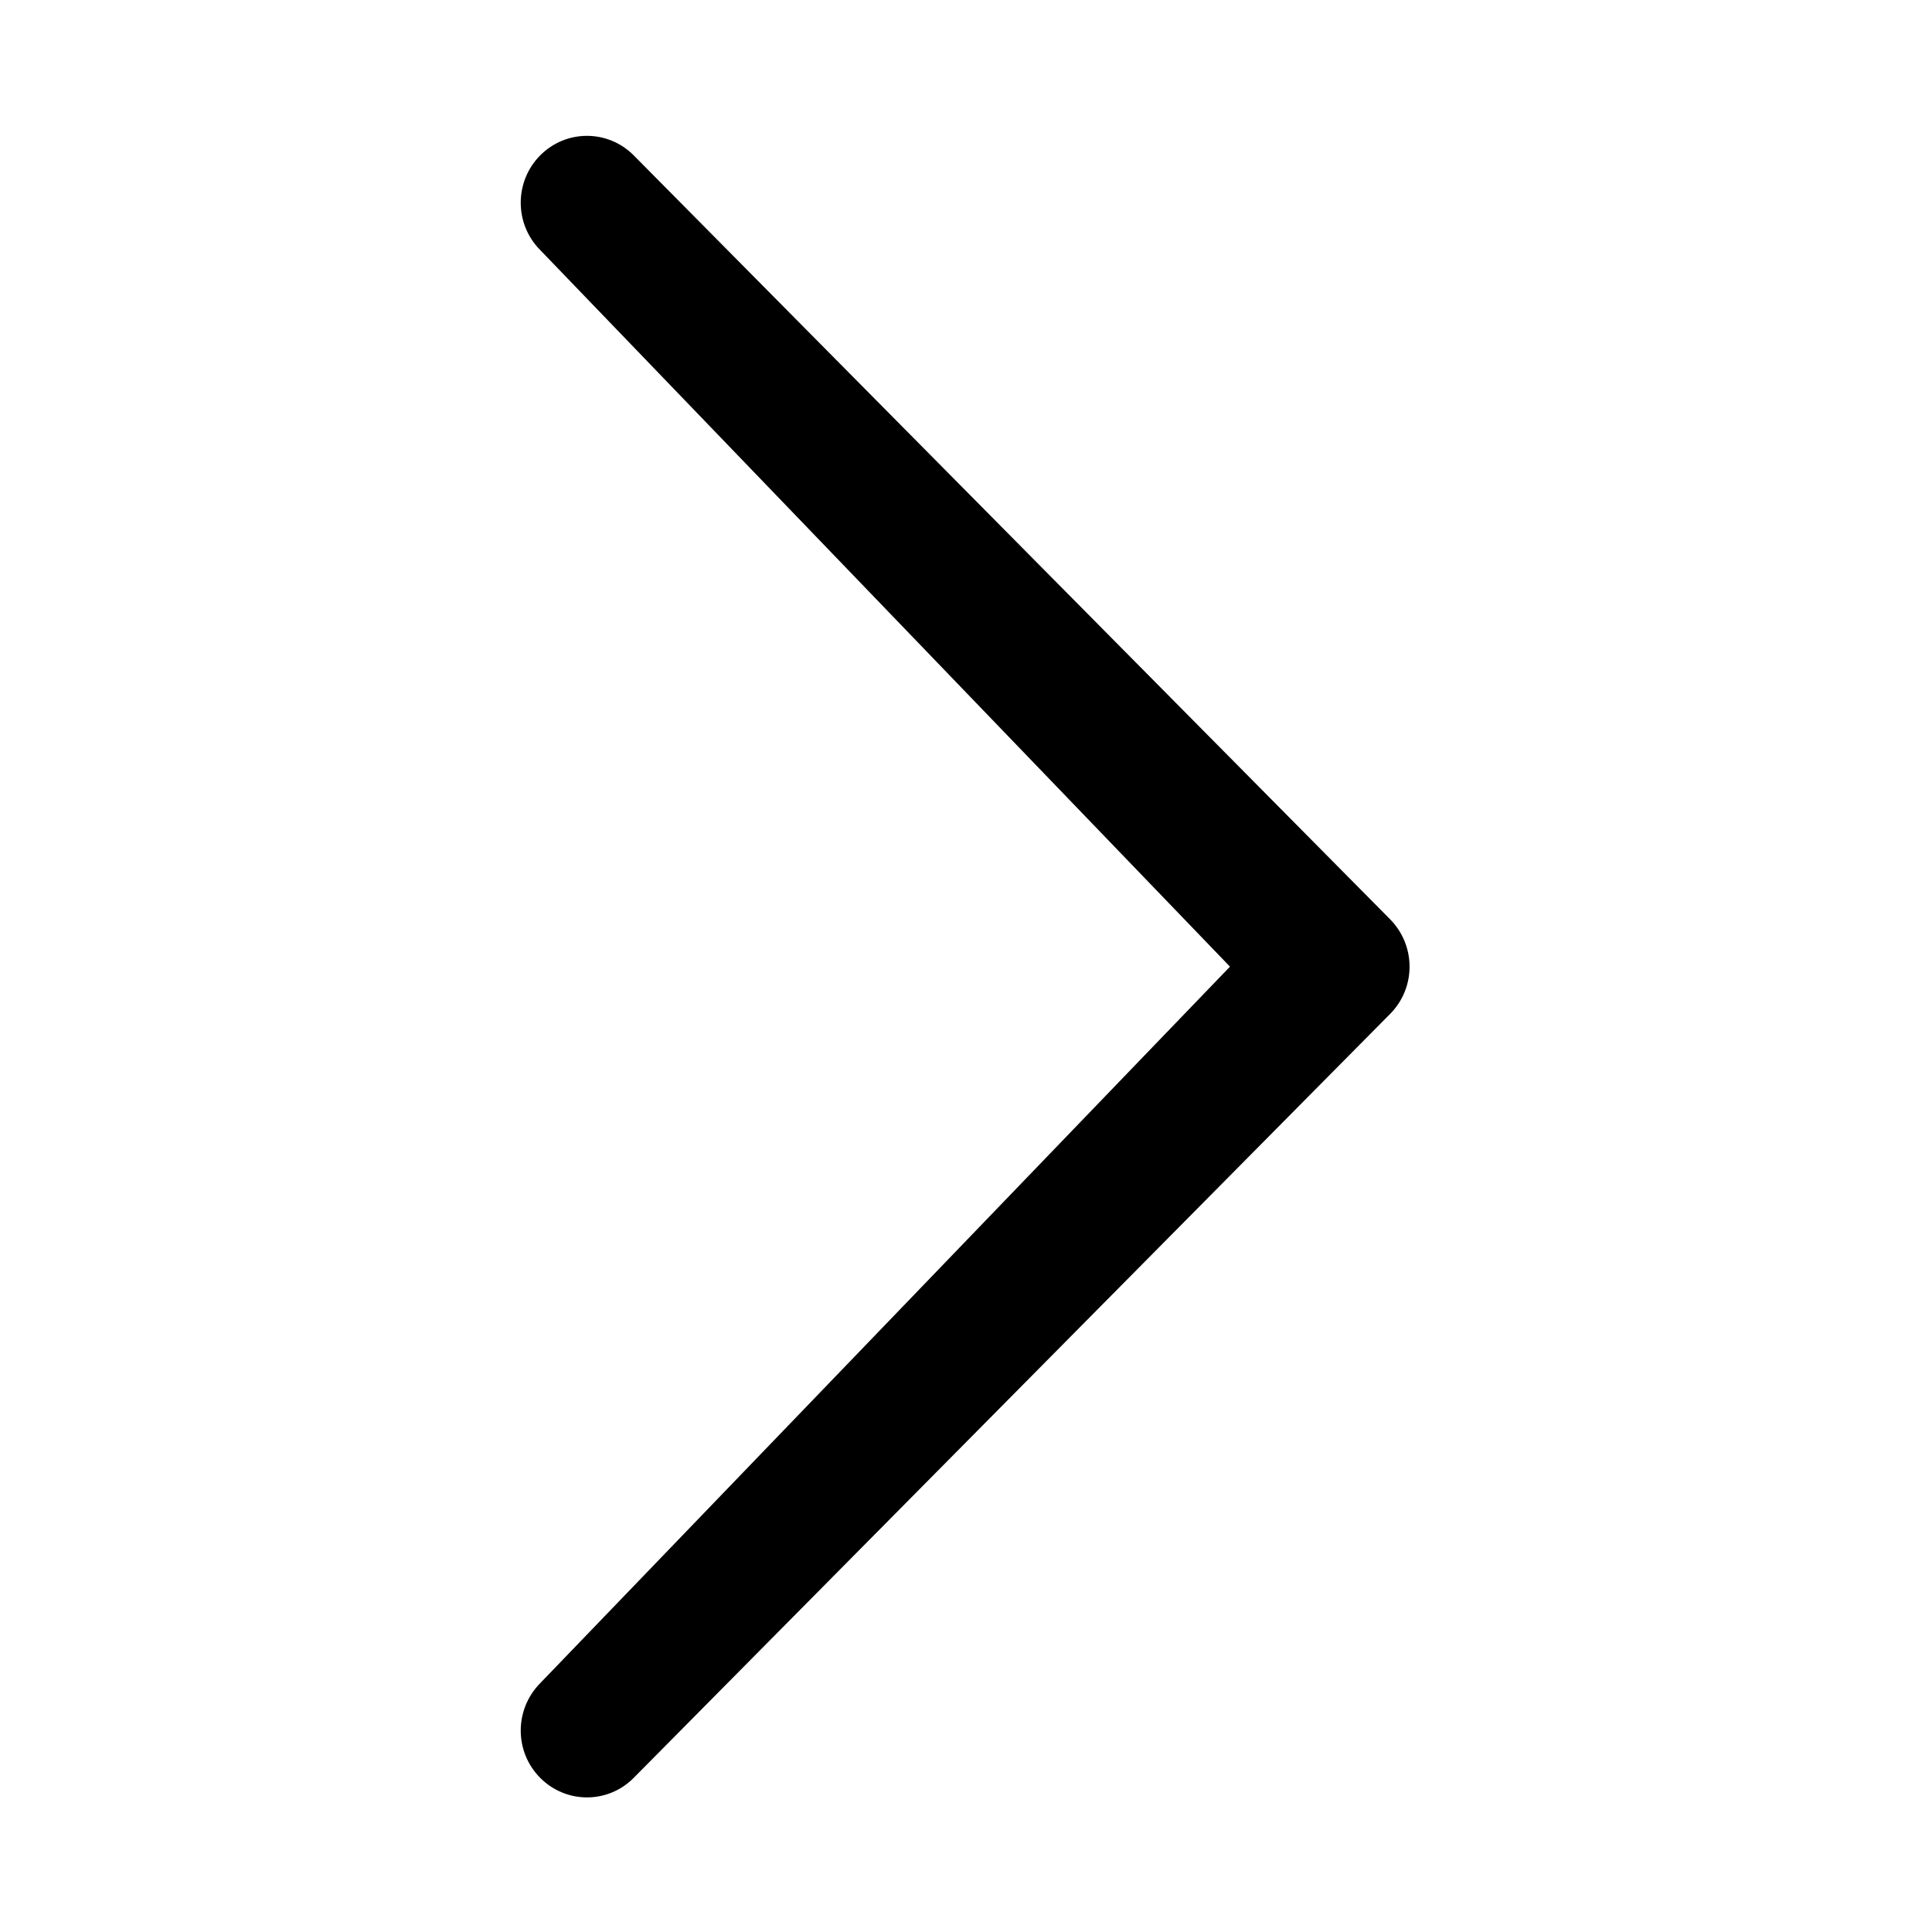 <svg xmlns="http://www.w3.org/2000/svg" width="1024" height="1024" viewBox="0 0 1024 1024"><path d="M286.291,892.148 C272.57,906.074 272.57,928.449 286.291,942.273 C300.014,956.097 322.183,956.148 335.904,942.273 L736.801,537.383 C750.523,523.559 750.523,501.185 736.801,487.258 L335.904,82.368 C322.183,68.544 300.014,68.544 286.291,82.368 C272.57,96.243 272.57,118.669 286.291,132.493 L651.91,512.346 L286.291,892.148 Z"/></svg>